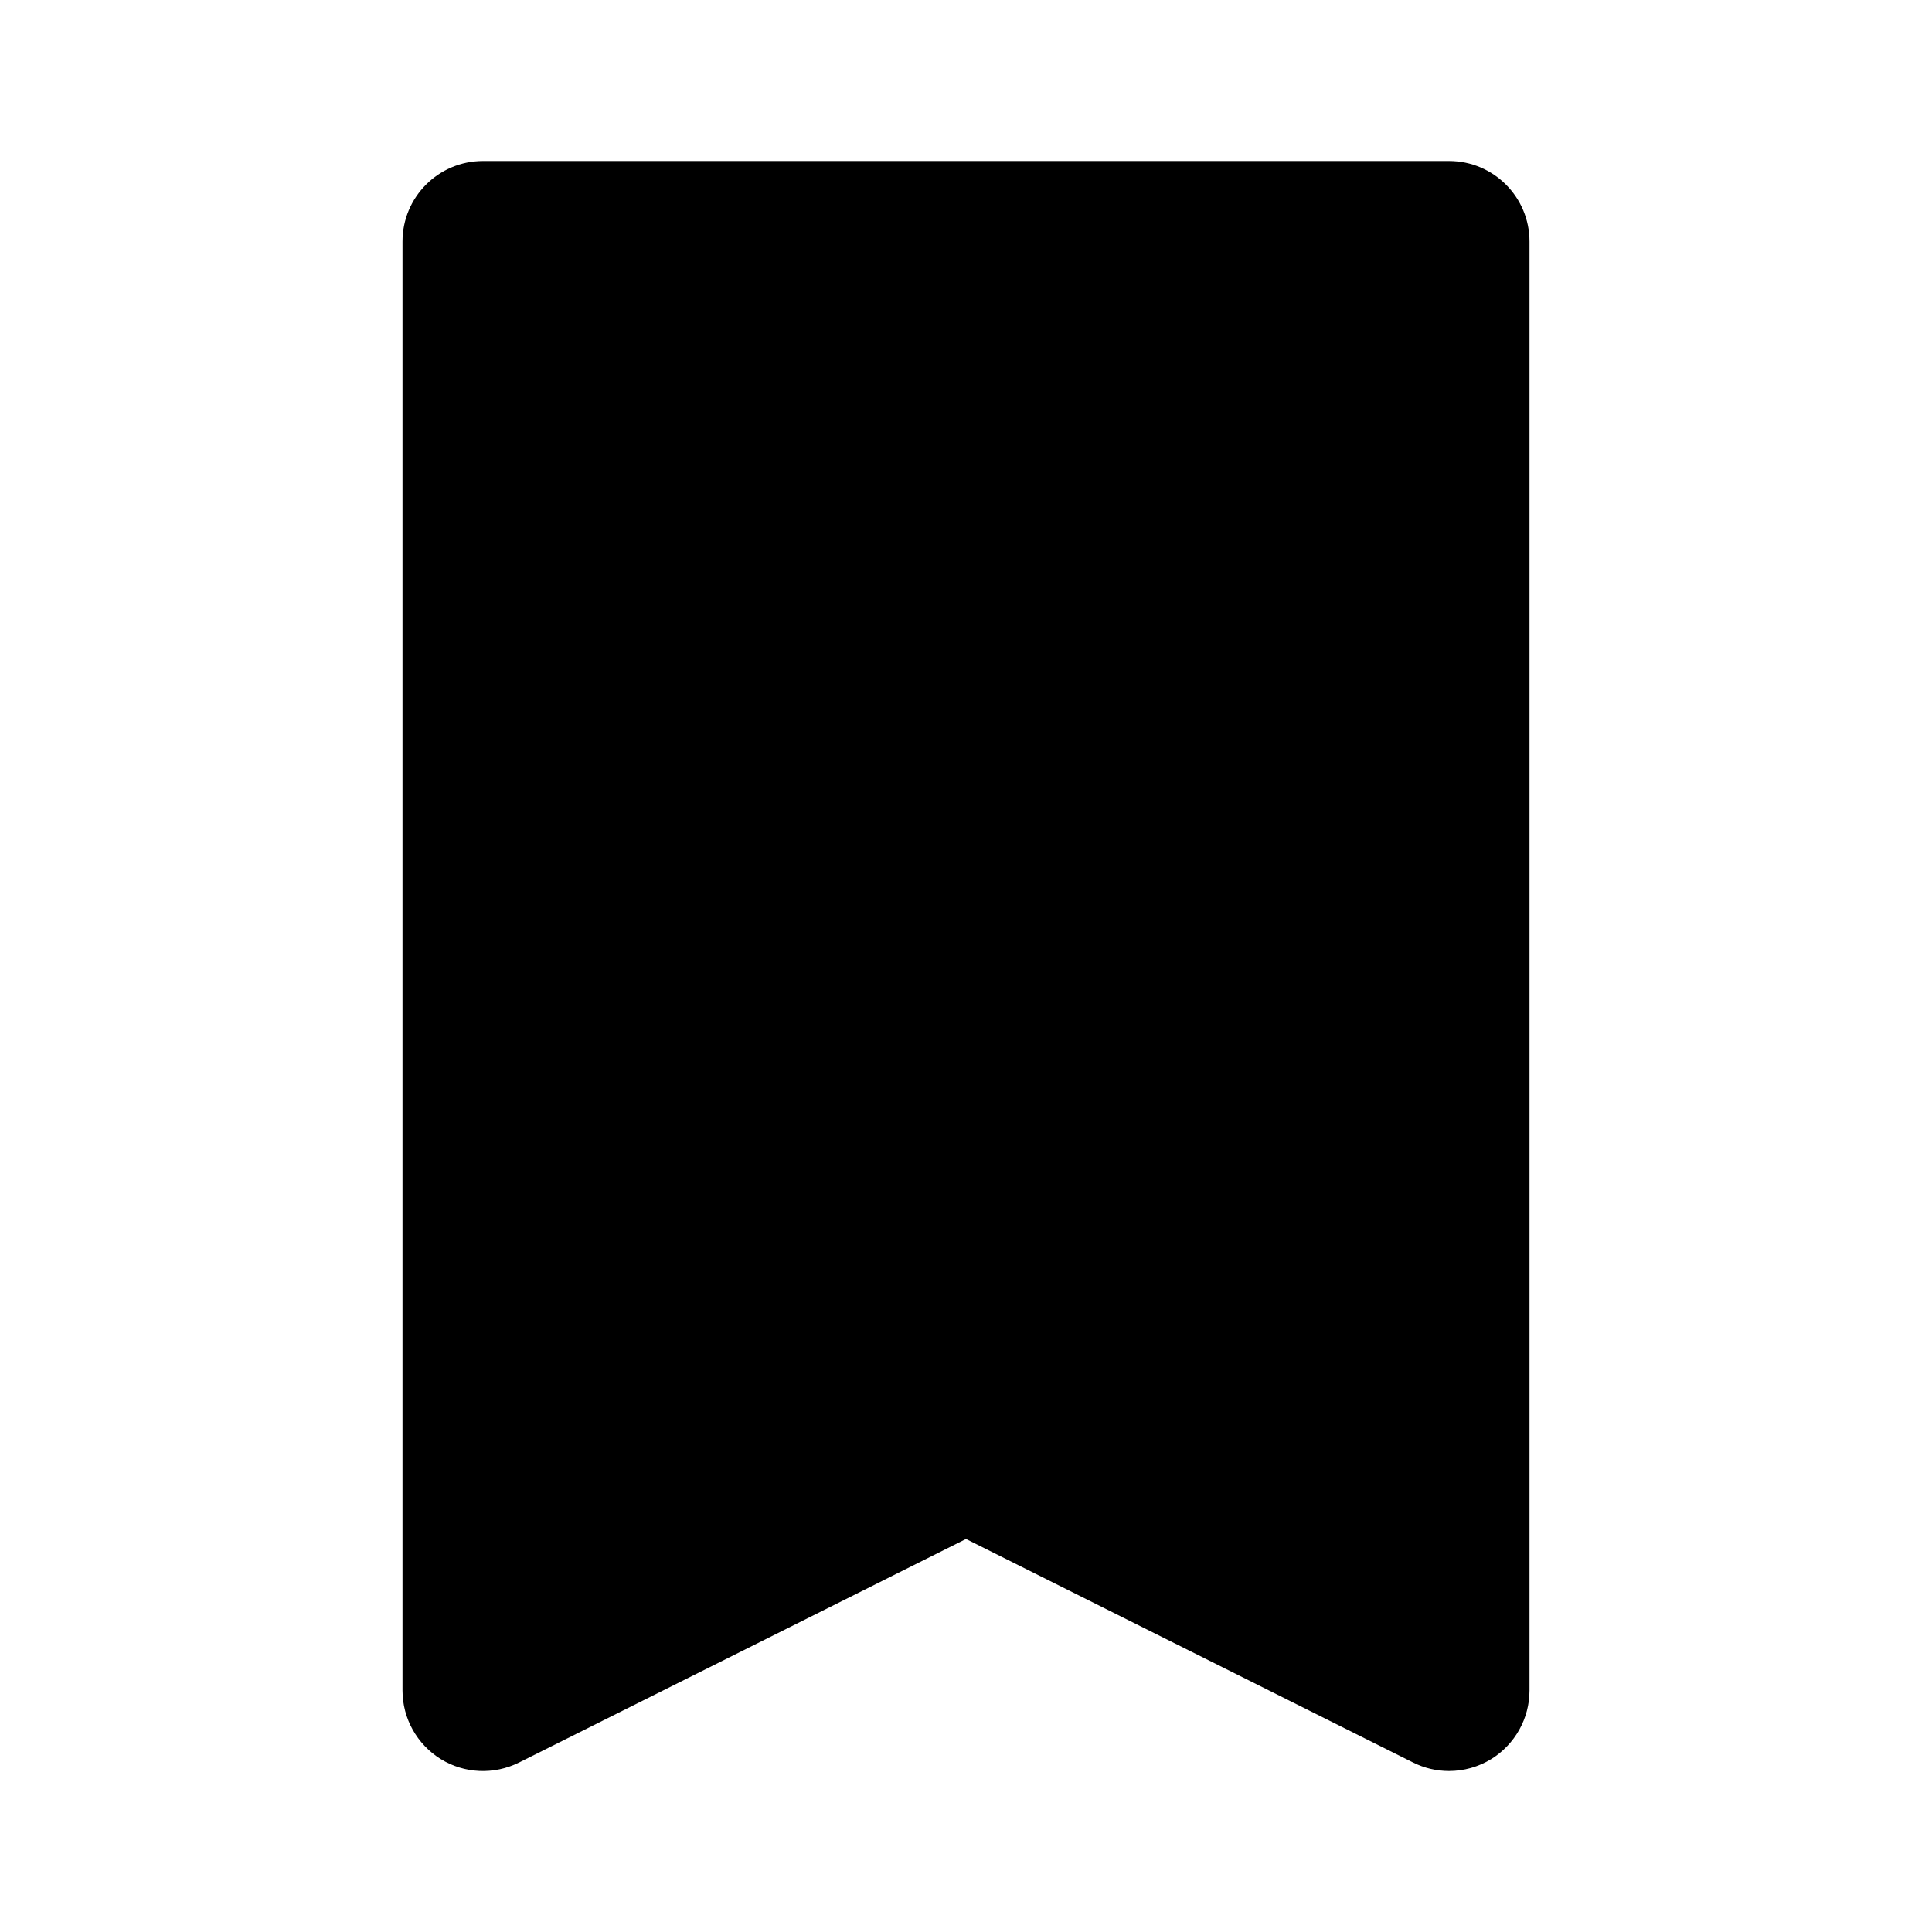 <svg xmlns="http://www.w3.org/2000/svg"  viewBox="0 0 24 24" width="24px" height="24px"><path d="M18,2H6C5.448,2,5,2.447,5,3v18c0,0.347,0.18,0.668,0.474,0.851c0.295,0.183,0.664,0.198,0.973,0.044L12,19.118l5.553,2.776	C17.694,21.965,17.847,22,18,22c0.183,0,0.365-0.05,0.526-0.149C18.82,21.668,19,21.347,19,21V3C19,2.447,18.552,2,18,2z"/></svg>